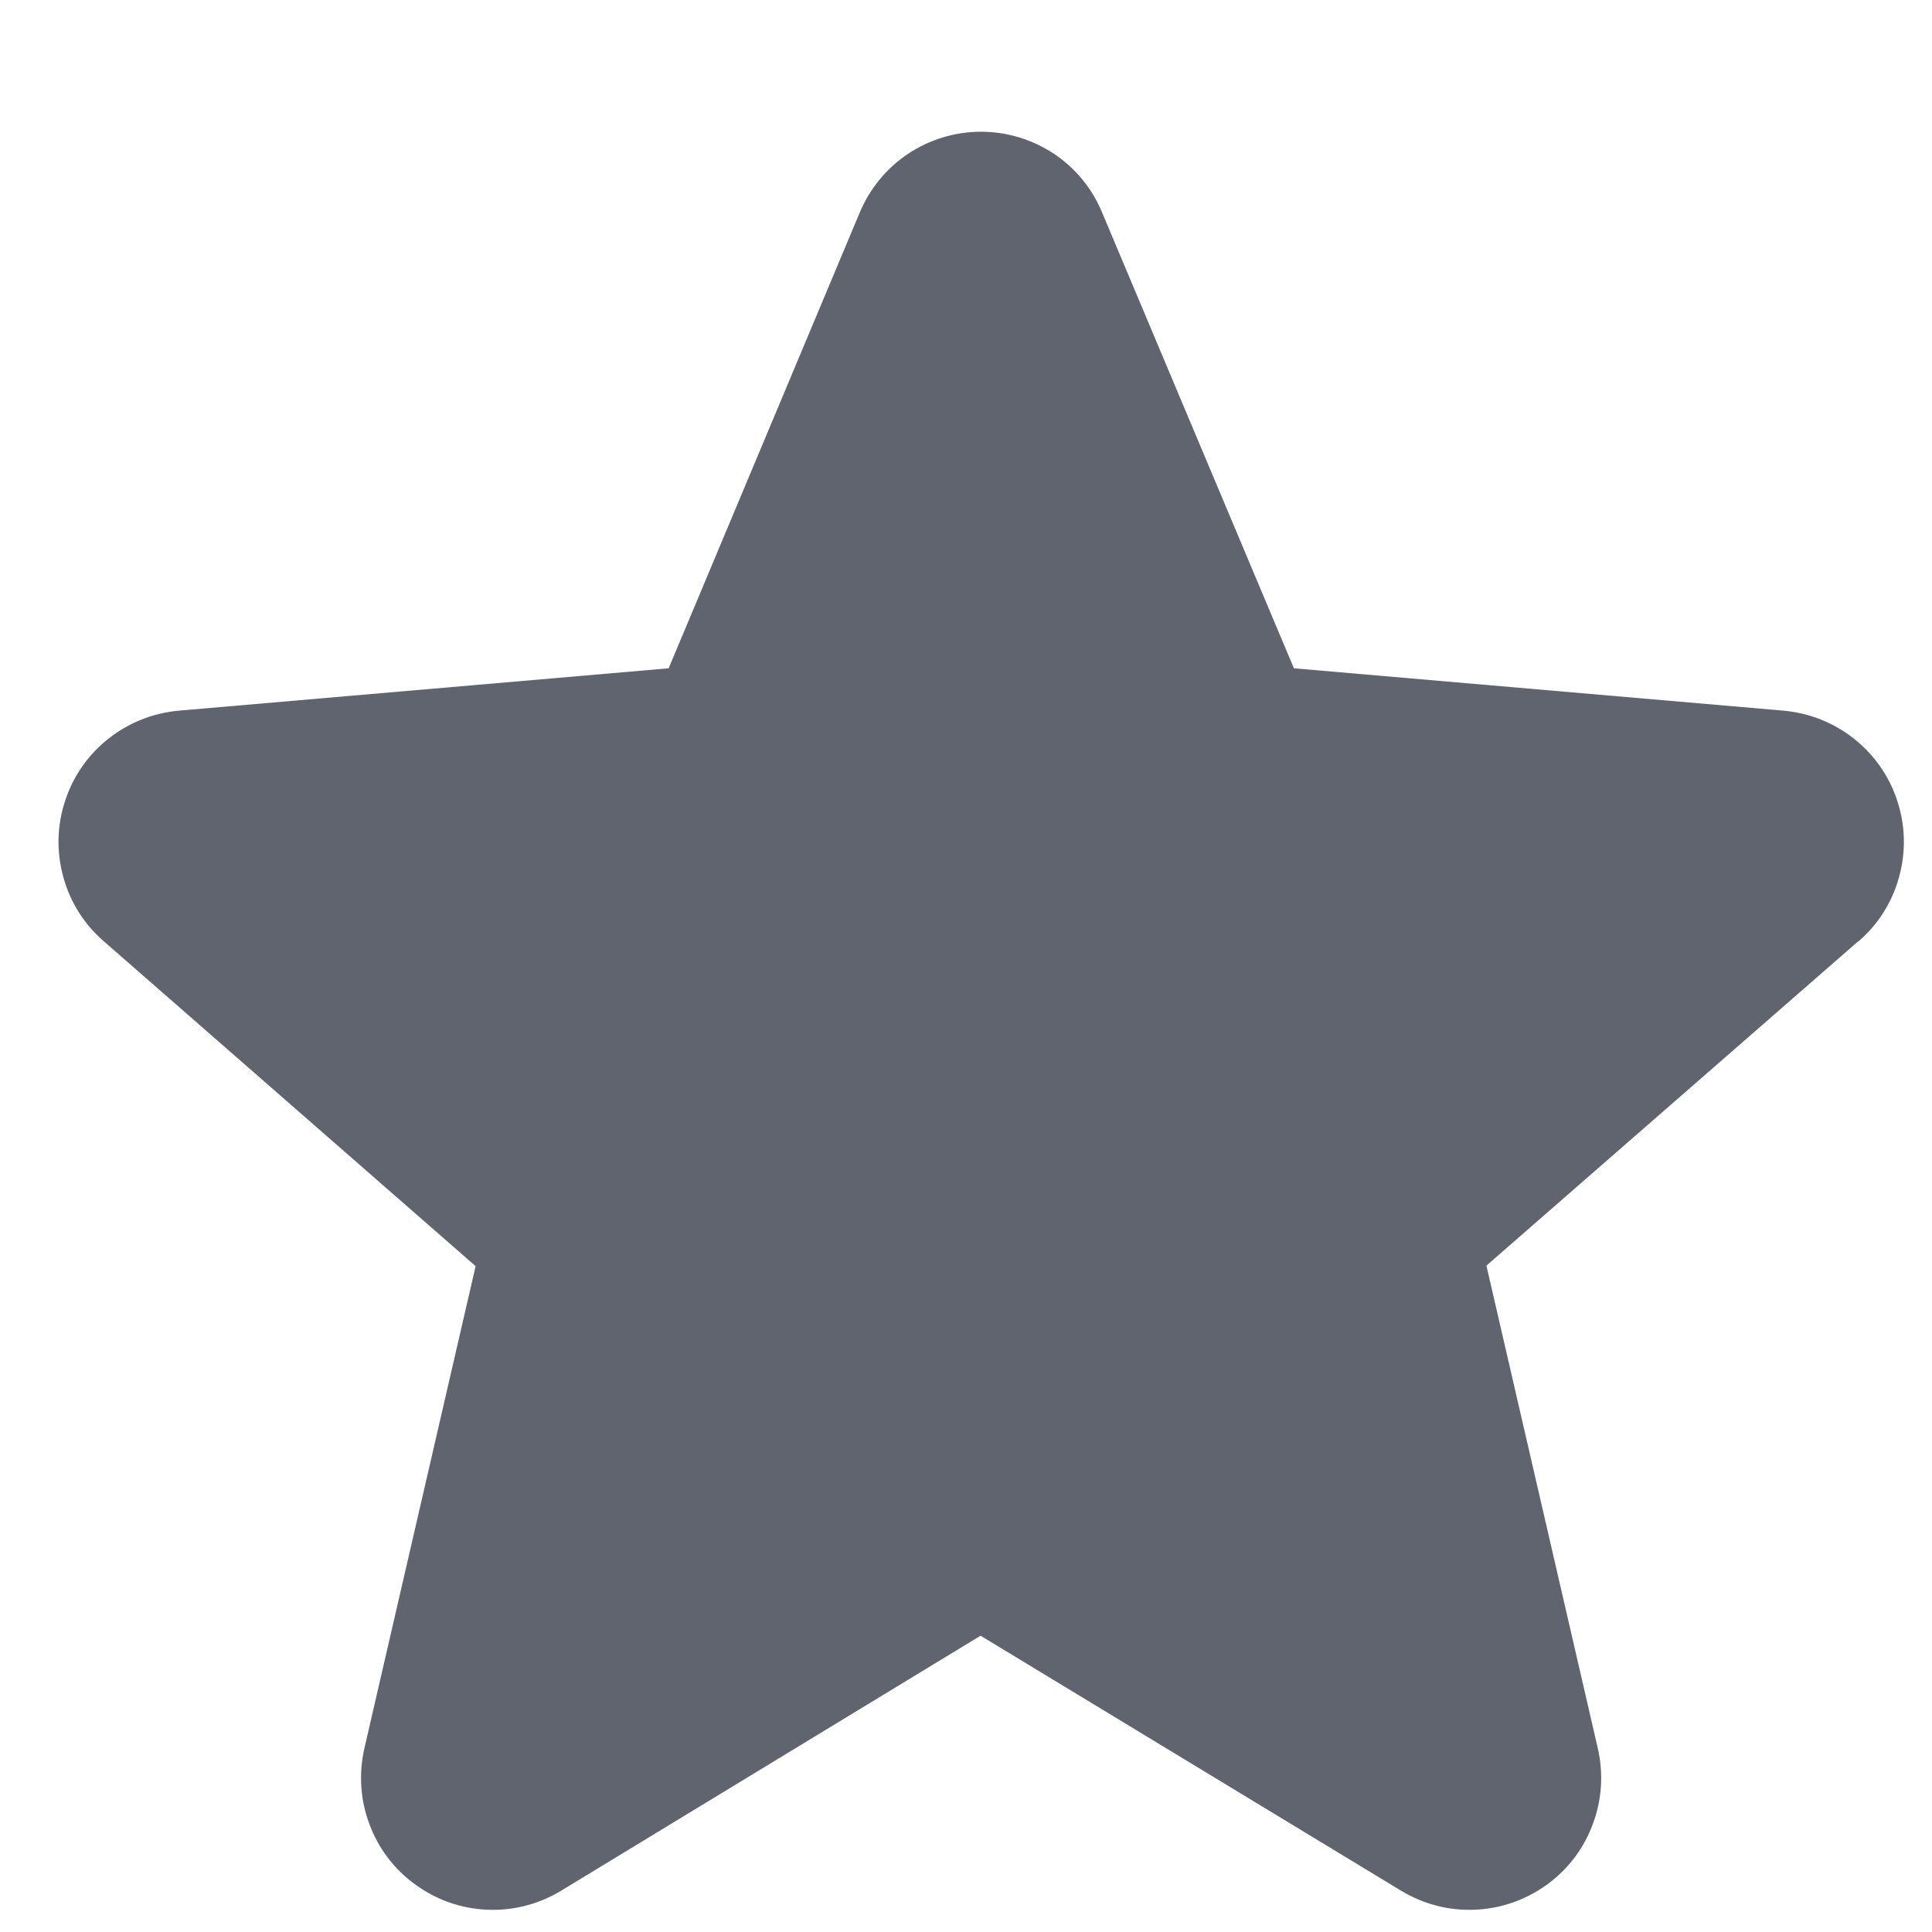 <svg width="11" height="11" viewBox="0 0 11 11" fill="none" xmlns="http://www.w3.org/2000/svg">
<path d="M10.578 5.361L8.463 7.206L9.097 9.953C9.13 10.097 9.121 10.247 9.069 10.385C9.018 10.524 8.927 10.644 8.808 10.73C8.688 10.817 8.546 10.867 8.399 10.873C8.251 10.88 8.106 10.842 7.979 10.766L5.583 9.313L3.193 10.766C3.067 10.842 2.921 10.88 2.773 10.873C2.626 10.867 2.484 10.817 2.365 10.73C2.245 10.644 2.154 10.524 2.103 10.385C2.051 10.247 2.042 10.097 2.075 9.953L2.708 7.209L0.593 5.361C0.481 5.265 0.4 5.138 0.361 4.995C0.321 4.853 0.324 4.702 0.37 4.562C0.415 4.421 0.501 4.298 0.617 4.206C0.733 4.114 0.873 4.059 1.02 4.046L3.807 3.805L4.895 1.21C4.952 1.074 5.048 0.957 5.171 0.875C5.294 0.794 5.438 0.75 5.585 0.75C5.733 0.75 5.877 0.794 6 0.875C6.123 0.957 6.219 1.074 6.275 1.21L7.367 3.805L10.153 4.046C10.3 4.059 10.44 4.114 10.556 4.206C10.672 4.298 10.758 4.421 10.803 4.562C10.849 4.702 10.852 4.853 10.812 4.995C10.773 5.138 10.692 5.265 10.58 5.361H10.578Z" fill="#5F646F"/>
</svg>
